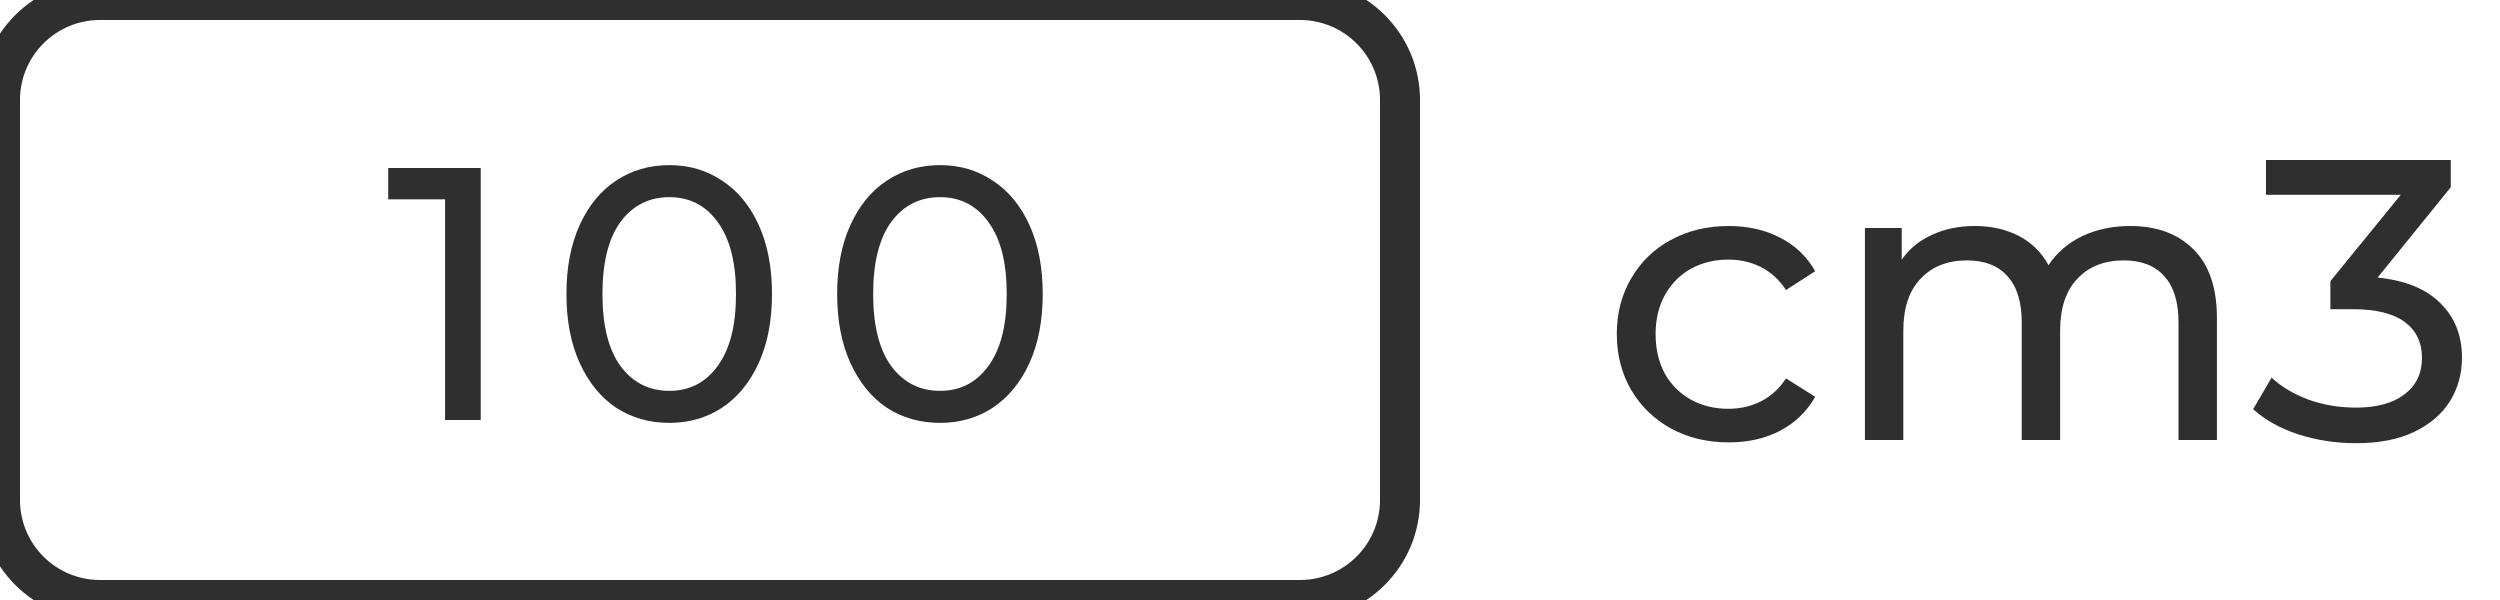 <svg width="125" height="30" viewBox="0 0 125 30" fill="none" xmlns="http://www.w3.org/2000/svg">
<path d="M24.036 8.4V21H22.254V9.966H19.41V8.4H24.036ZM33.47 21.144C32.474 21.144 31.586 20.892 30.806 20.388C30.038 19.872 29.432 19.128 28.988 18.156C28.544 17.184 28.322 16.032 28.322 14.7C28.322 13.368 28.544 12.216 28.988 11.244C29.432 10.272 30.038 9.534 30.806 9.03C31.586 8.514 32.474 8.256 33.47 8.256C34.454 8.256 35.33 8.514 36.098 9.03C36.878 9.534 37.49 10.272 37.934 11.244C38.378 12.216 38.6 13.368 38.6 14.7C38.6 16.032 38.378 17.184 37.934 18.156C37.49 19.128 36.878 19.872 36.098 20.388C35.33 20.892 34.454 21.144 33.47 21.144ZM33.47 19.542C34.478 19.542 35.282 19.128 35.882 18.3C36.494 17.472 36.8 16.272 36.8 14.7C36.8 13.128 36.494 11.928 35.882 11.1C35.282 10.272 34.478 9.858 33.47 9.858C32.45 9.858 31.634 10.272 31.022 11.1C30.422 11.928 30.122 13.128 30.122 14.7C30.122 16.272 30.422 17.472 31.022 18.3C31.634 19.128 32.45 19.542 33.47 19.542ZM47.006 21.144C46.01 21.144 45.122 20.892 44.342 20.388C43.574 19.872 42.968 19.128 42.524 18.156C42.08 17.184 41.858 16.032 41.858 14.7C41.858 13.368 42.08 12.216 42.524 11.244C42.968 10.272 43.574 9.534 44.342 9.03C45.122 8.514 46.01 8.256 47.006 8.256C47.99 8.256 48.866 8.514 49.634 9.03C50.414 9.534 51.026 10.272 51.47 11.244C51.914 12.216 52.136 13.368 52.136 14.7C52.136 16.032 51.914 17.184 51.47 18.156C51.026 19.128 50.414 19.872 49.634 20.388C48.866 20.892 47.99 21.144 47.006 21.144ZM47.006 19.542C48.014 19.542 48.818 19.128 49.418 18.3C50.03 17.472 50.336 16.272 50.336 14.7C50.336 13.128 50.03 11.928 49.418 11.1C48.818 10.272 48.014 9.858 47.006 9.858C45.986 9.858 45.17 10.272 44.558 11.1C43.958 11.928 43.658 13.128 43.658 14.7C43.658 16.272 43.958 17.472 44.558 18.3C45.17 19.128 45.986 19.542 47.006 19.542Z" fill="#2F2F2F"/>
<path d="M86.44 22.12C85.36 22.12 84.393 21.887 83.54 21.42C82.7 20.953 82.04 20.313 81.56 19.5C81.08 18.673 80.84 17.74 80.84 16.7C80.84 15.66 81.08 14.733 81.56 13.92C82.04 13.093 82.7 12.453 83.54 12C84.393 11.533 85.36 11.3 86.44 11.3C87.4 11.3 88.253 11.493 89 11.88C89.76 12.267 90.347 12.827 90.76 13.56L89.3 14.5C88.967 13.993 88.553 13.613 88.06 13.36C87.567 13.107 87.02 12.98 86.42 12.98C85.727 12.98 85.1 13.133 84.54 13.44C83.993 13.747 83.56 14.187 83.24 14.76C82.933 15.32 82.78 15.967 82.78 16.7C82.78 17.447 82.933 18.107 83.24 18.68C83.56 19.24 83.993 19.673 84.54 19.98C85.1 20.287 85.727 20.44 86.42 20.44C87.02 20.44 87.567 20.313 88.06 20.06C88.553 19.807 88.967 19.427 89.3 18.92L90.76 19.84C90.347 20.573 89.76 21.14 89 21.54C88.253 21.927 87.4 22.12 86.44 22.12ZM106.506 11.3C107.839 11.3 108.892 11.687 109.666 12.46C110.452 13.233 110.846 14.38 110.846 15.9V22H108.926V16.12C108.926 15.093 108.686 14.32 108.206 13.8C107.739 13.28 107.066 13.02 106.186 13.02C105.212 13.02 104.439 13.327 103.866 13.94C103.292 14.54 103.006 15.407 103.006 16.54V22H101.086V16.12C101.086 15.093 100.846 14.32 100.366 13.8C99.899 13.28 99.226 13.02 98.346 13.02C97.372 13.02 96.599 13.327 96.026 13.94C95.452 14.54 95.166 15.407 95.166 16.54V22H93.246V11.4H95.086V12.98C95.472 12.433 95.979 12.02 96.606 11.74C97.232 11.447 97.946 11.3 98.746 11.3C99.572 11.3 100.306 11.467 100.946 11.8C101.586 12.133 102.079 12.62 102.426 13.26C102.826 12.647 103.379 12.167 104.086 11.82C104.806 11.473 105.612 11.3 106.506 11.3ZM118.879 13.88C120.252 14.013 121.299 14.44 122.019 15.16C122.739 15.867 123.099 16.773 123.099 17.88C123.099 18.68 122.899 19.407 122.499 20.06C122.099 20.7 121.499 21.213 120.699 21.6C119.912 21.973 118.945 22.16 117.799 22.16C116.799 22.16 115.839 22.013 114.919 21.72C113.999 21.413 113.245 20.993 112.659 20.46L113.579 18.88C114.059 19.333 114.672 19.7 115.419 19.98C116.165 20.247 116.959 20.38 117.799 20.38C118.839 20.38 119.645 20.16 120.219 19.72C120.805 19.28 121.099 18.673 121.099 17.9C121.099 17.127 120.812 16.527 120.239 16.1C119.665 15.673 118.799 15.46 117.639 15.46H116.519V14.06L120.039 9.74H113.299V8H122.539V9.36L118.879 13.88Z" fill="#2F2F2F"/>
<path d="M5 1H65V-1H5V1ZM69 5V25H71V5H69ZM65 29H5V31H65V29ZM1 25V5H-1V25H1ZM5 29C2.791 29 1 27.209 1 25H-1C-1 28.314 1.686 31 5 31V29ZM69 25C69 27.209 67.209 29 65 29V31C68.314 31 71 28.314 71 25H69ZM65 1C67.209 1 69 2.791 69 5H71C71 1.686 68.314 -1 65 -1V1ZM5 -1C1.686 -1 -1 1.686 -1 5H1C1 2.791 2.791 1 5 1V-1Z" fill="#2F2F2F"/>
</svg>

